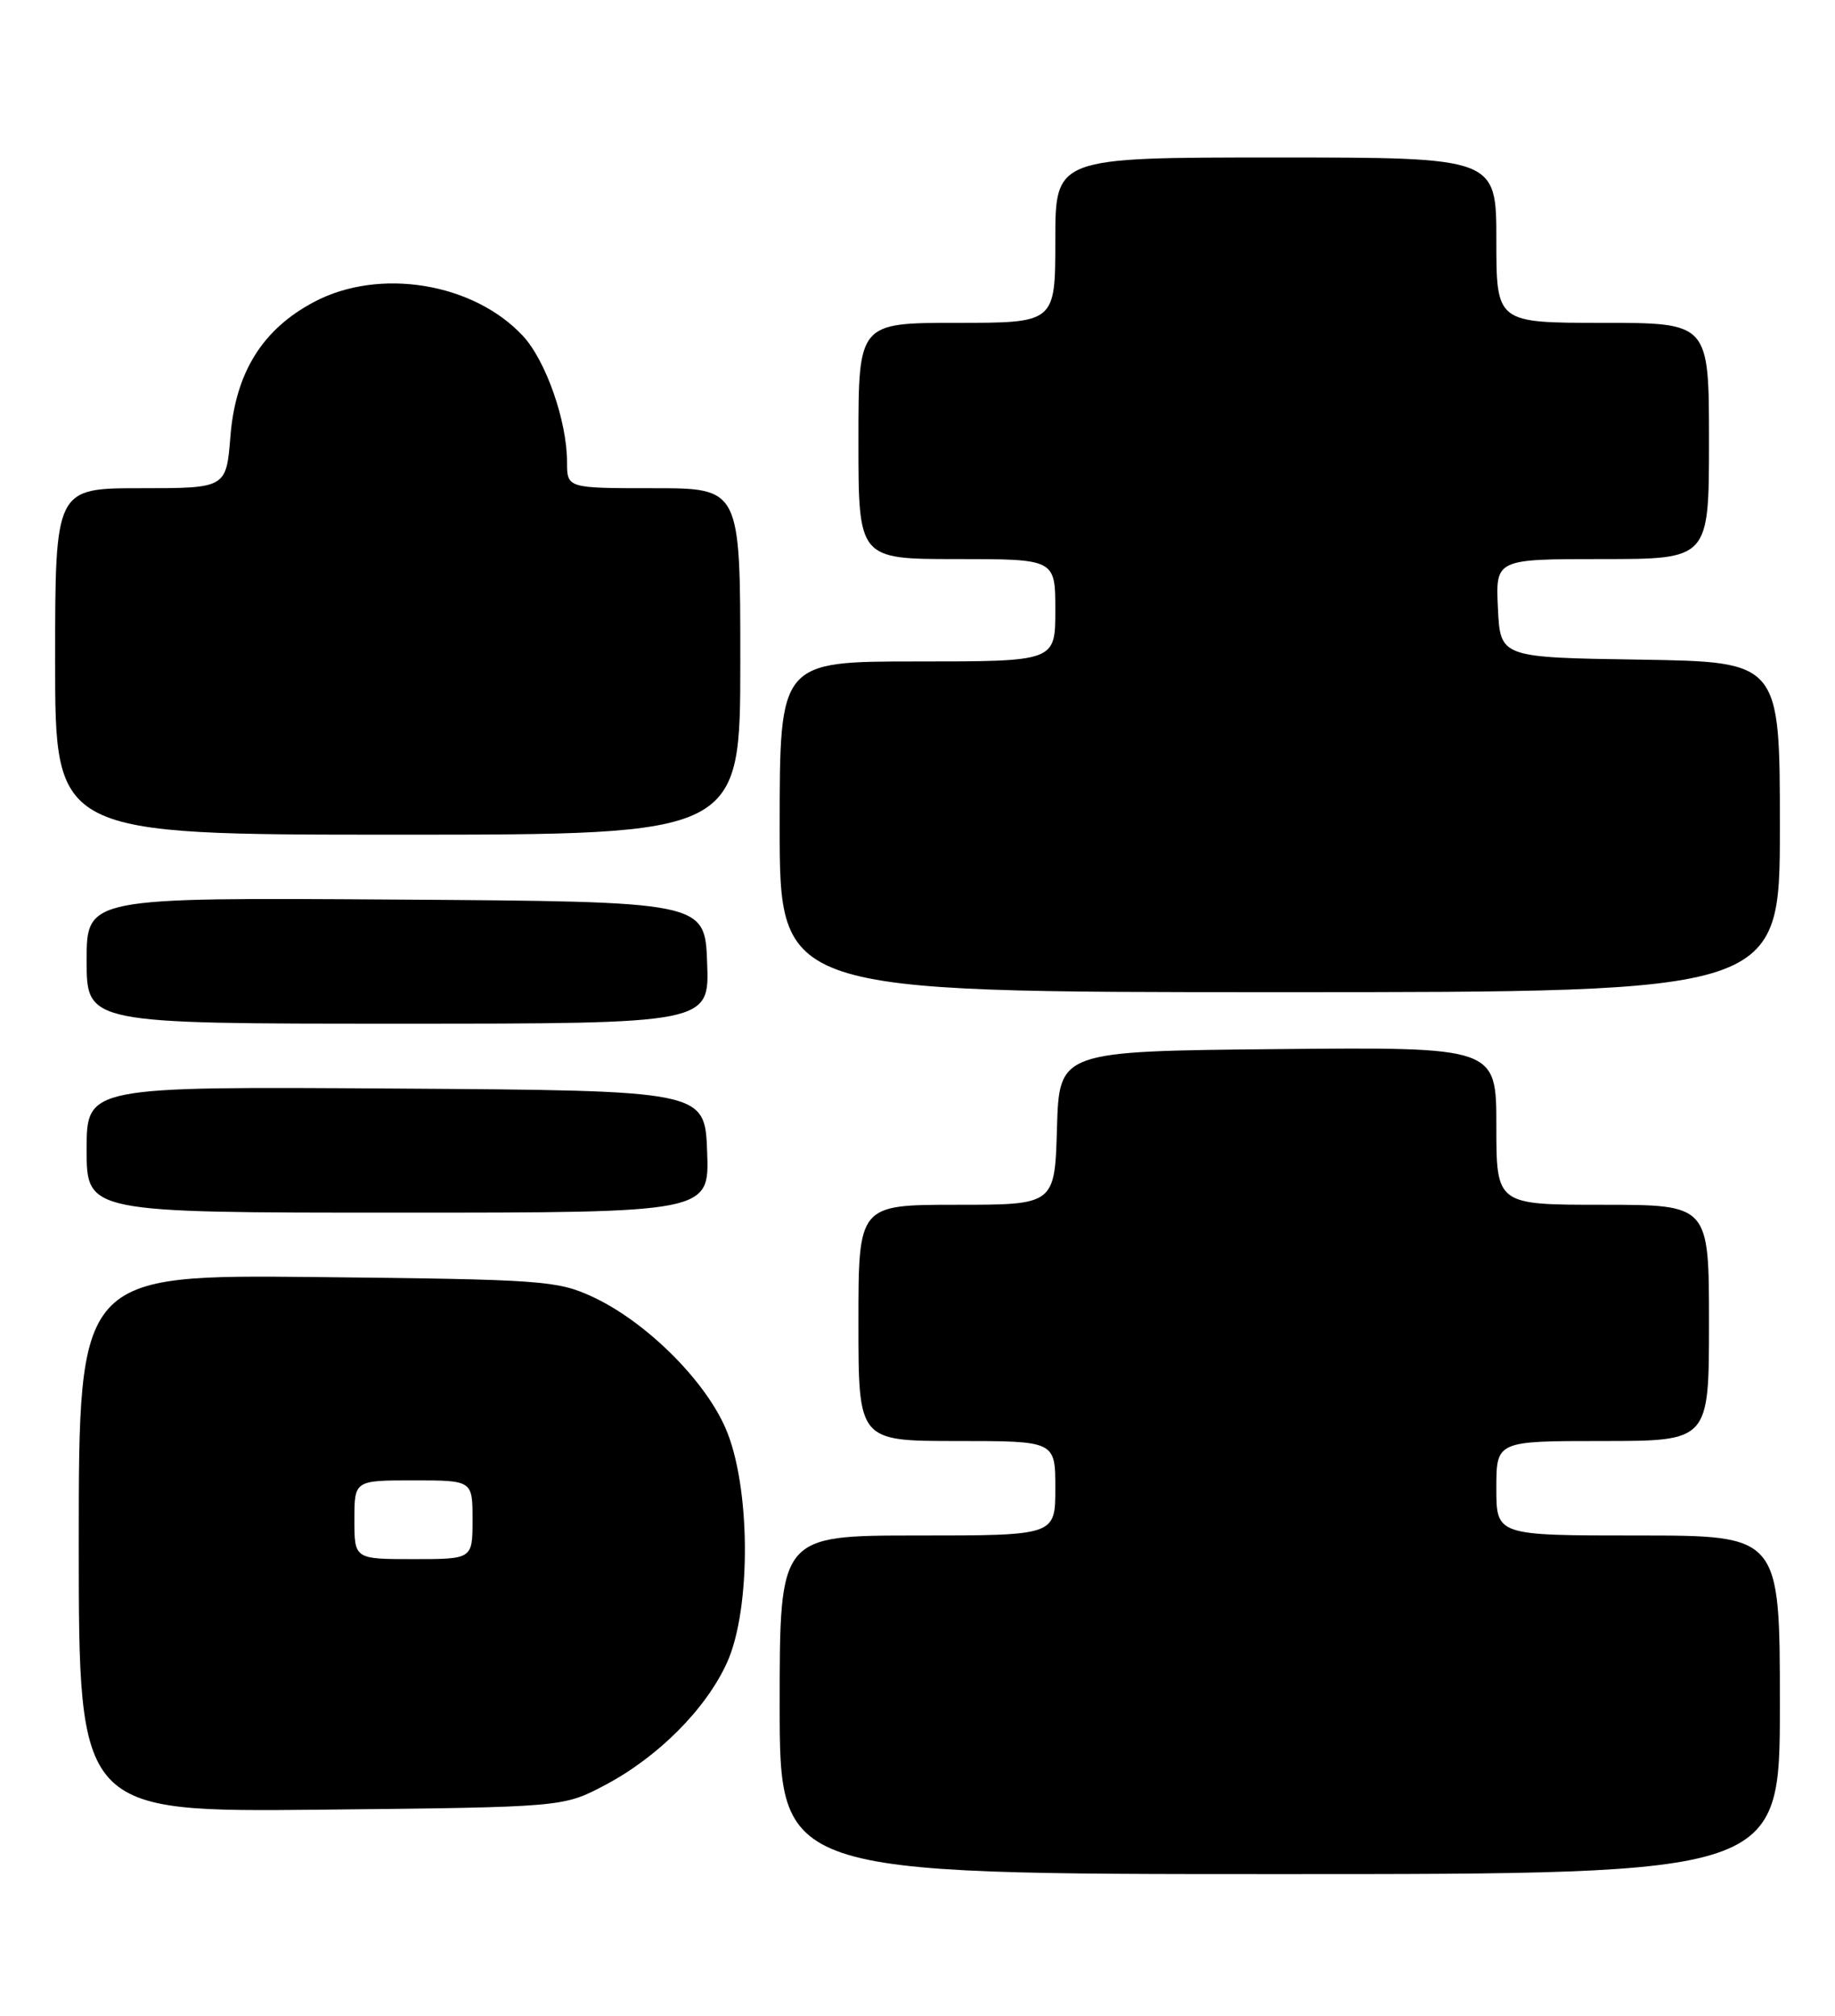 <?xml version="1.0" encoding="UTF-8" standalone="no"?>
<!DOCTYPE svg PUBLIC "-//W3C//DTD SVG 1.1//EN" "http://www.w3.org/Graphics/SVG/1.1/DTD/svg11.dtd" >
<svg xmlns="http://www.w3.org/2000/svg" xmlns:xlink="http://www.w3.org/1999/xlink" version="1.1" viewBox="0 0 233 256">
 <g >
 <path fill="currentColor"
d=" M 226.00 216.50 C 226.00 195.00 226.00 195.00 208.00 195.00 C 190.00 195.00 190.00 195.00 190.00 189.00 C 190.00 183.00 190.00 183.00 203.50 183.00 C 217.00 183.00 217.00 183.00 217.00 168.00 C 217.00 153.00 217.00 153.00 203.50 153.00 C 190.00 153.00 190.00 153.00 190.00 142.98 C 190.00 132.97 190.00 132.97 162.25 133.23 C 134.50 133.50 134.50 133.50 134.21 143.25 C 133.93 153.00 133.93 153.00 121.46 153.00 C 109.00 153.00 109.00 153.00 109.00 168.00 C 109.00 183.00 109.00 183.00 121.50 183.00 C 134.00 183.00 134.00 183.00 134.00 189.00 C 134.00 195.00 134.00 195.00 116.50 195.00 C 99.00 195.00 99.00 195.00 99.00 216.50 C 99.00 238.00 99.00 238.00 162.50 238.00 C 226.00 238.00 226.00 238.00 226.00 216.50 Z  M 76.78 226.72 C 83.55 223.15 89.63 217.05 92.31 211.15 C 95.43 204.26 95.32 188.58 92.09 181.29 C 89.36 175.10 81.90 167.77 75.22 164.68 C 70.76 162.62 68.86 162.48 40.25 162.18 C 10.00 161.87 10.00 161.87 10.00 196.00 C 10.00 230.13 10.00 230.13 40.75 229.82 C 71.50 229.50 71.50 229.50 76.78 226.72 Z  M 89.79 146.25 C 89.50 138.50 89.50 138.50 50.25 138.24 C 11.00 137.98 11.00 137.98 11.00 145.99 C 11.00 154.00 11.00 154.00 50.54 154.00 C 90.08 154.00 90.08 154.00 89.79 146.25 Z  M 89.79 122.25 C 89.50 114.50 89.50 114.50 50.25 114.24 C 11.00 113.98 11.00 113.98 11.00 121.99 C 11.00 130.00 11.00 130.00 50.54 130.00 C 90.08 130.00 90.08 130.00 89.79 122.25 Z  M 226.00 105.02 C 226.00 84.05 226.00 84.05 208.25 83.77 C 190.50 83.50 190.50 83.50 190.20 77.25 C 189.90 71.00 189.90 71.00 203.45 71.00 C 217.00 71.00 217.00 71.00 217.00 56.00 C 217.00 41.00 217.00 41.00 203.50 41.00 C 190.00 41.00 190.00 41.00 190.00 30.50 C 190.00 20.00 190.00 20.00 162.00 20.00 C 134.00 20.00 134.00 20.00 134.00 30.50 C 134.00 41.00 134.00 41.00 121.50 41.00 C 109.00 41.00 109.00 41.00 109.00 56.00 C 109.00 71.00 109.00 71.00 121.50 71.00 C 134.00 71.00 134.00 71.00 134.00 77.50 C 134.00 84.00 134.00 84.00 116.50 84.00 C 99.00 84.00 99.00 84.00 99.00 105.00 C 99.00 126.00 99.00 126.00 162.50 126.00 C 226.00 126.00 226.00 126.00 226.00 105.02 Z  M 94.00 84.00 C 94.00 62.00 94.00 62.00 83.00 62.00 C 72.00 62.00 72.00 62.00 72.00 58.68 C 72.00 53.47 69.30 45.77 66.38 42.64 C 60.10 35.91 48.17 33.96 39.91 38.33 C 33.34 41.79 29.91 47.29 29.26 55.38 C 28.73 62.00 28.73 62.00 17.86 62.00 C 7.00 62.00 7.00 62.00 7.00 84.00 C 7.00 106.00 7.00 106.00 50.50 106.00 C 94.00 106.00 94.00 106.00 94.00 84.00 Z  M 45.00 193.00 C 45.00 188.00 45.00 188.00 52.50 188.00 C 60.00 188.00 60.00 188.00 60.00 193.00 C 60.00 198.00 60.00 198.00 52.50 198.00 C 45.00 198.00 45.00 198.00 45.00 193.00 Z "/>
</g>
</svg>